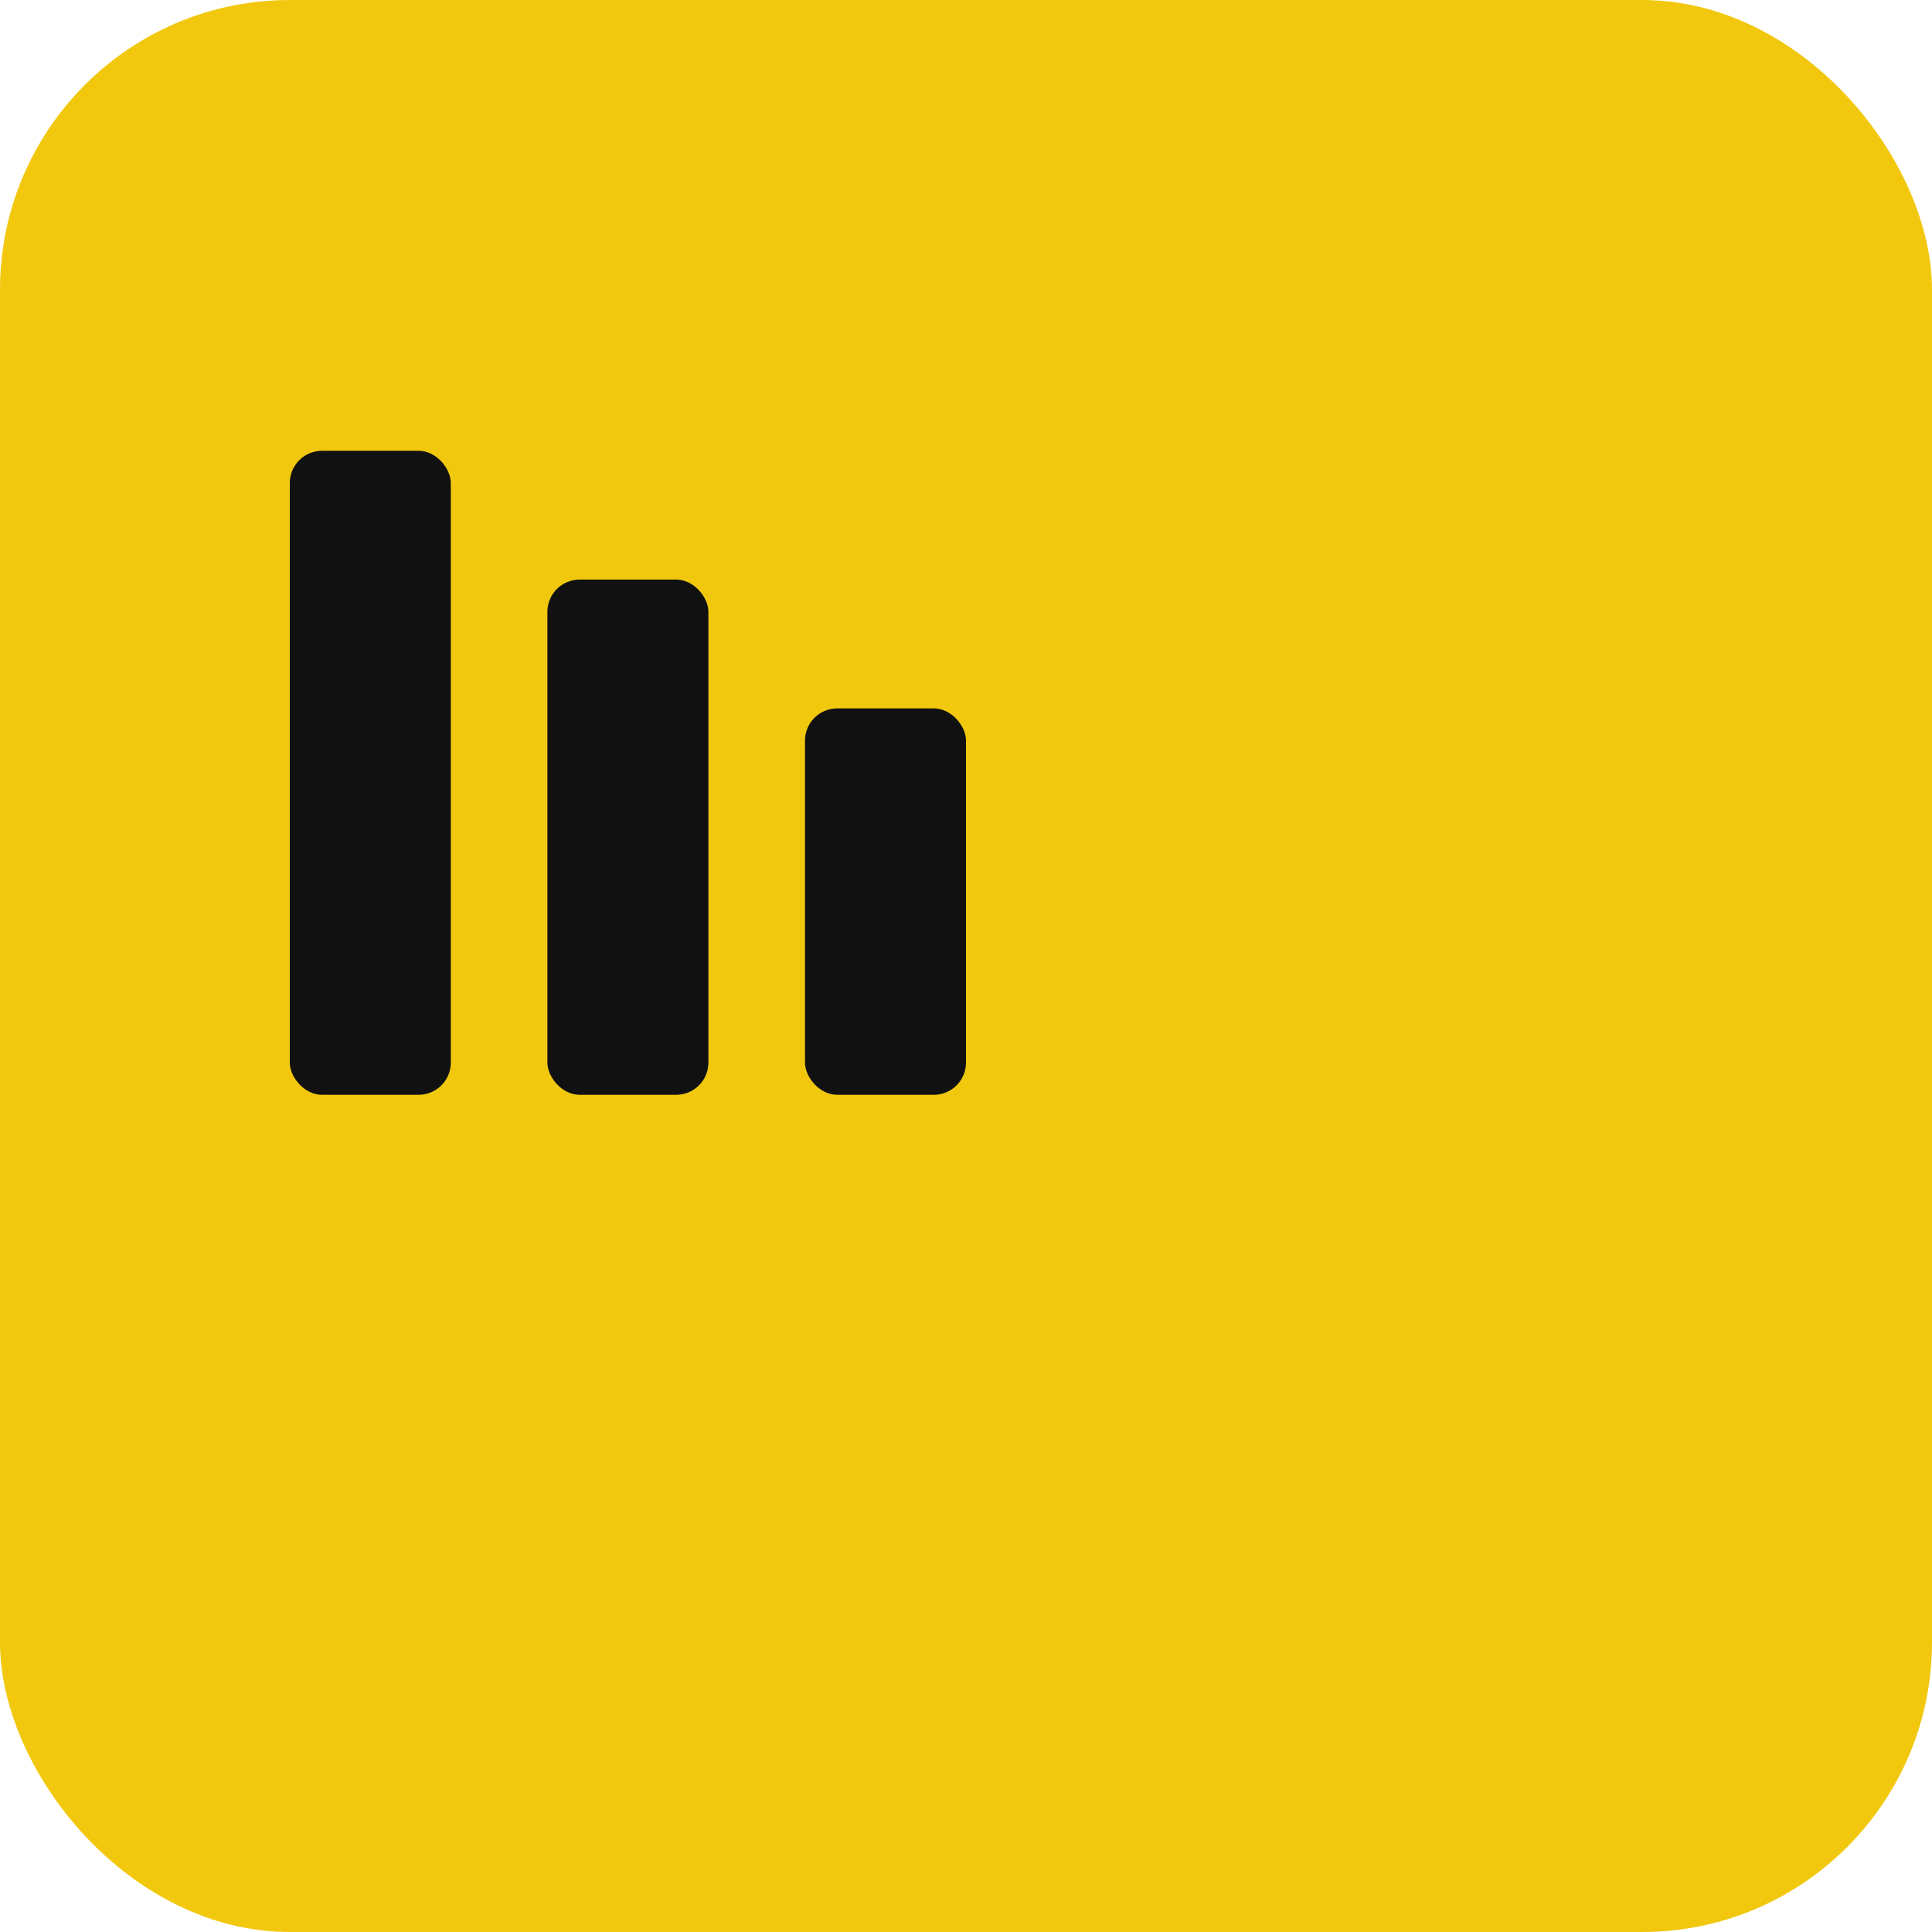 <svg xmlns="http://www.w3.org/2000/svg" viewBox="0 0 120 120">
  <rect width="120" height="120" rx="18" fill="#f2c80f" />
  <g fill="#111" transform="translate(18,28)">
    <rect x="0" y="0" width="10" height="40" rx="2" />
    <rect x="16" y="8" width="10" height="32" rx="2" />
    <rect x="32" y="16" width="10" height="24" rx="2" />
  </g>
</svg>
